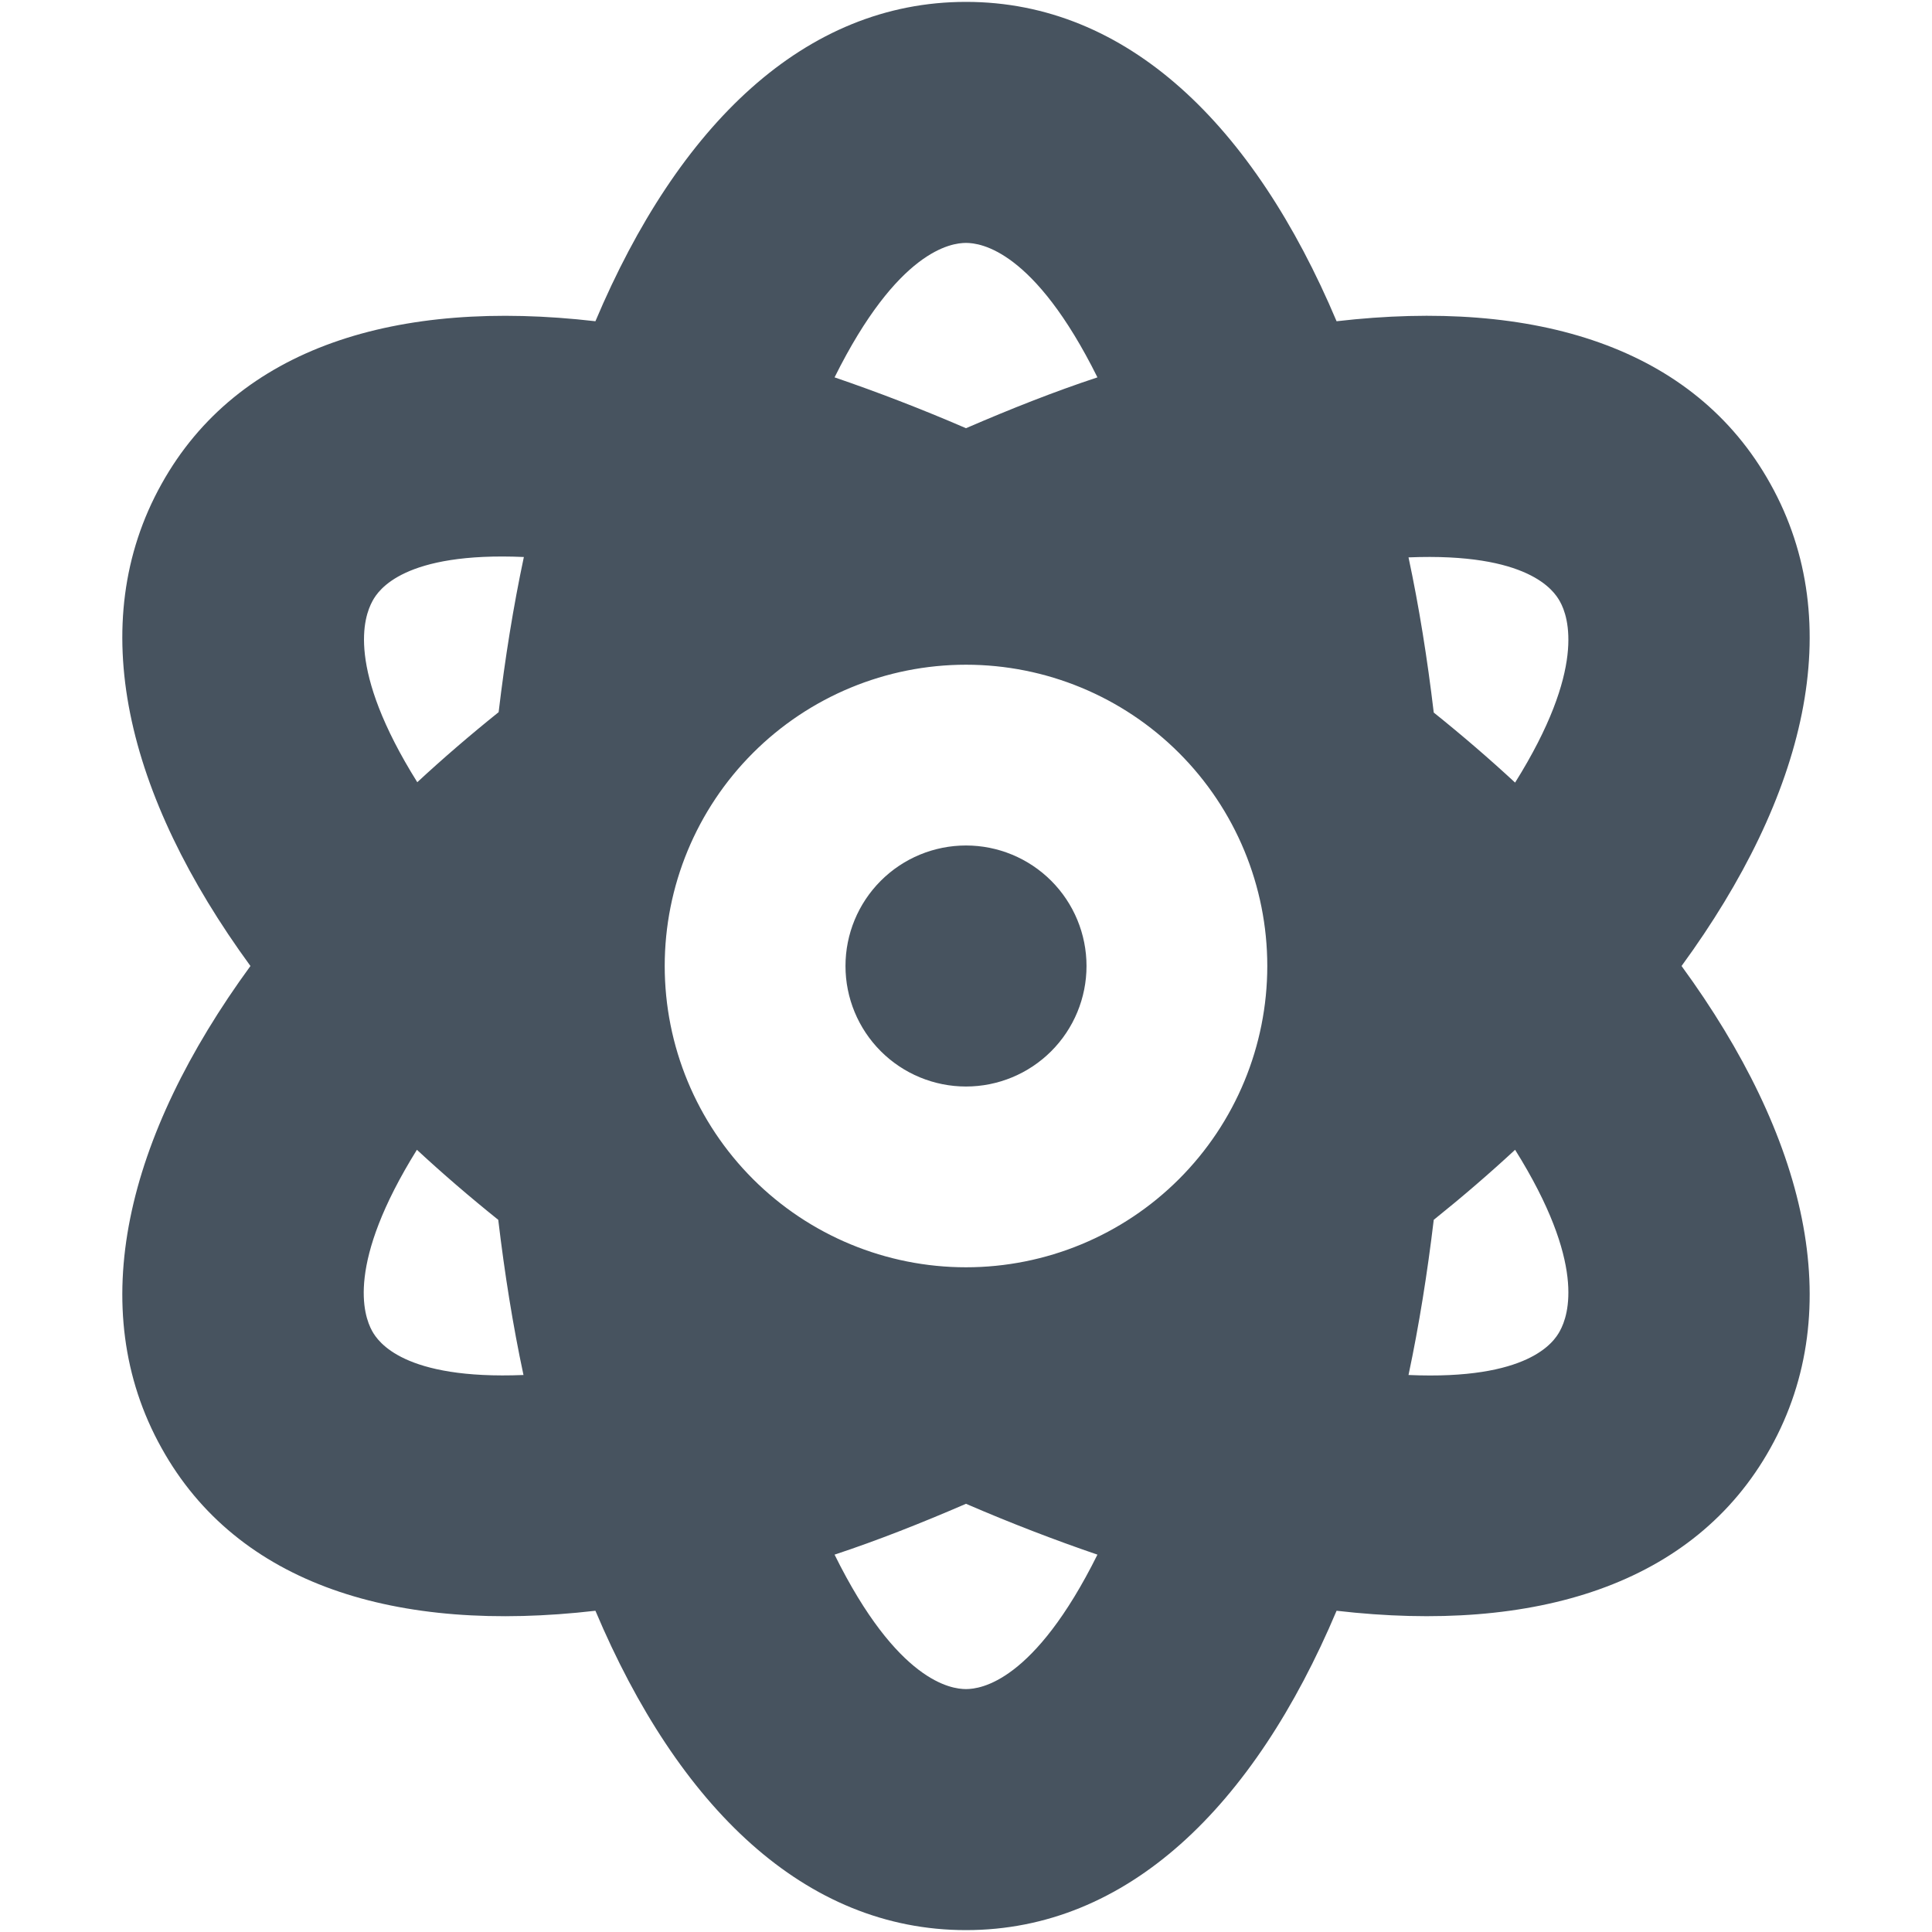 <svg width="513" height="513" viewBox="0 0 513 513" fill="none" xmlns="http://www.w3.org/2000/svg">
<g clip-path="url(#clip0_104_494)">
<path d="M256.5 399.3C244.7 404.4 233.1 409 221.6 412.8C238.3 446.6 252.6 448.5 256.5 448.5C260.4 448.5 274.6 446.6 291.4 412.8C280 408.9 268.3 404.4 256.5 399.3ZM446.5 256.5C479.5 301.7 490.8 347.4 470.1 384.5C449.9 420.8 407.6 433.8 354.9 427.7C332.9 479.8 299.3 512.5 256.5 512.5C213.7 512.5 180.1 479.8 158.1 427.7C105.4 433.8 63.1 420.9 42.9 384.5C22.2 347.4 33.5 301.7 66.5 256.5C33.5 211.3 22.2 165.6 42.9 128.5C63.1 92.2 105.4 79.2 158.1 85.3C180.1 33.2 213.7 0.5 256.5 0.5C299.3 0.5 332.9 33.2 354.9 85.3C407.6 79.2 449.9 92.1 470.1 128.5C490.8 165.6 479.5 211.3 446.5 256.5ZM380.7 323.9C379 338.1 376.8 351.9 374 365.1C405.8 366.5 412.6 356.4 414.2 353.4C416.5 349.2 421.2 335.5 402.3 305.3C395.5 311.6 388.3 317.8 380.7 323.9ZM374 148C376.8 161.1 379 174.9 380.7 189.2C388.3 195.3 395.5 201.5 402.3 207.8C421.2 177.6 416.5 163.8 414.2 159.7C412.6 156.8 405.8 146.7 374 148ZM291.4 100.2C274.6 66.4 260.4 64.5 256.5 64.5C252.6 64.5 238.4 66.4 221.6 100.2C233 104.1 244.7 108.6 256.5 113.7C268.3 108.6 279.9 104 291.4 100.2ZM132.4 189.1C134.1 174.8 136.3 161.1 139.1 147.9C107.3 146.5 100.5 156.6 98.9 159.6C96.6 163.8 91.9 177.5 110.8 207.7C117.6 201.4 124.8 195.2 132.4 189.1ZM110.7 305.3C91.9 335.5 96.5 349.2 98.8 353.4C100.4 356.3 107.2 366.4 139 365.1C136.2 352 134 338.2 132.3 323.9C124.7 317.8 117.5 311.6 110.7 305.3ZM336.5 256.5C336.5 235.283 328.072 214.934 313.069 199.931C298.066 184.929 277.718 176.5 256.5 176.5C235.283 176.5 214.935 184.929 199.932 199.931C184.929 214.934 176.5 235.283 176.5 256.5C176.5 277.717 184.929 298.066 199.932 313.069C214.935 328.071 235.283 336.5 256.5 336.5C277.718 336.5 298.066 328.071 313.069 313.069C328.072 298.066 336.5 277.717 336.5 256.5ZM256.5 224.5C264.987 224.5 273.126 227.871 279.128 233.873C285.129 239.874 288.5 248.013 288.5 256.5C288.5 264.987 285.129 273.126 279.128 279.127C273.126 285.129 264.987 288.5 256.5 288.5C248.013 288.5 239.874 285.129 233.873 279.127C227.872 273.126 224.5 264.987 224.5 256.5C224.5 248.013 227.872 239.874 233.873 233.873C239.874 227.871 248.013 224.5 256.5 224.5Z" fill="#47535F"/>
</g>
<defs>
<clipPath id="clip0_104_494">
<rect width="512" height="512" fill="white" transform="translate(0.5 0.5)"/>
</clipPath>
</defs>
</svg>
